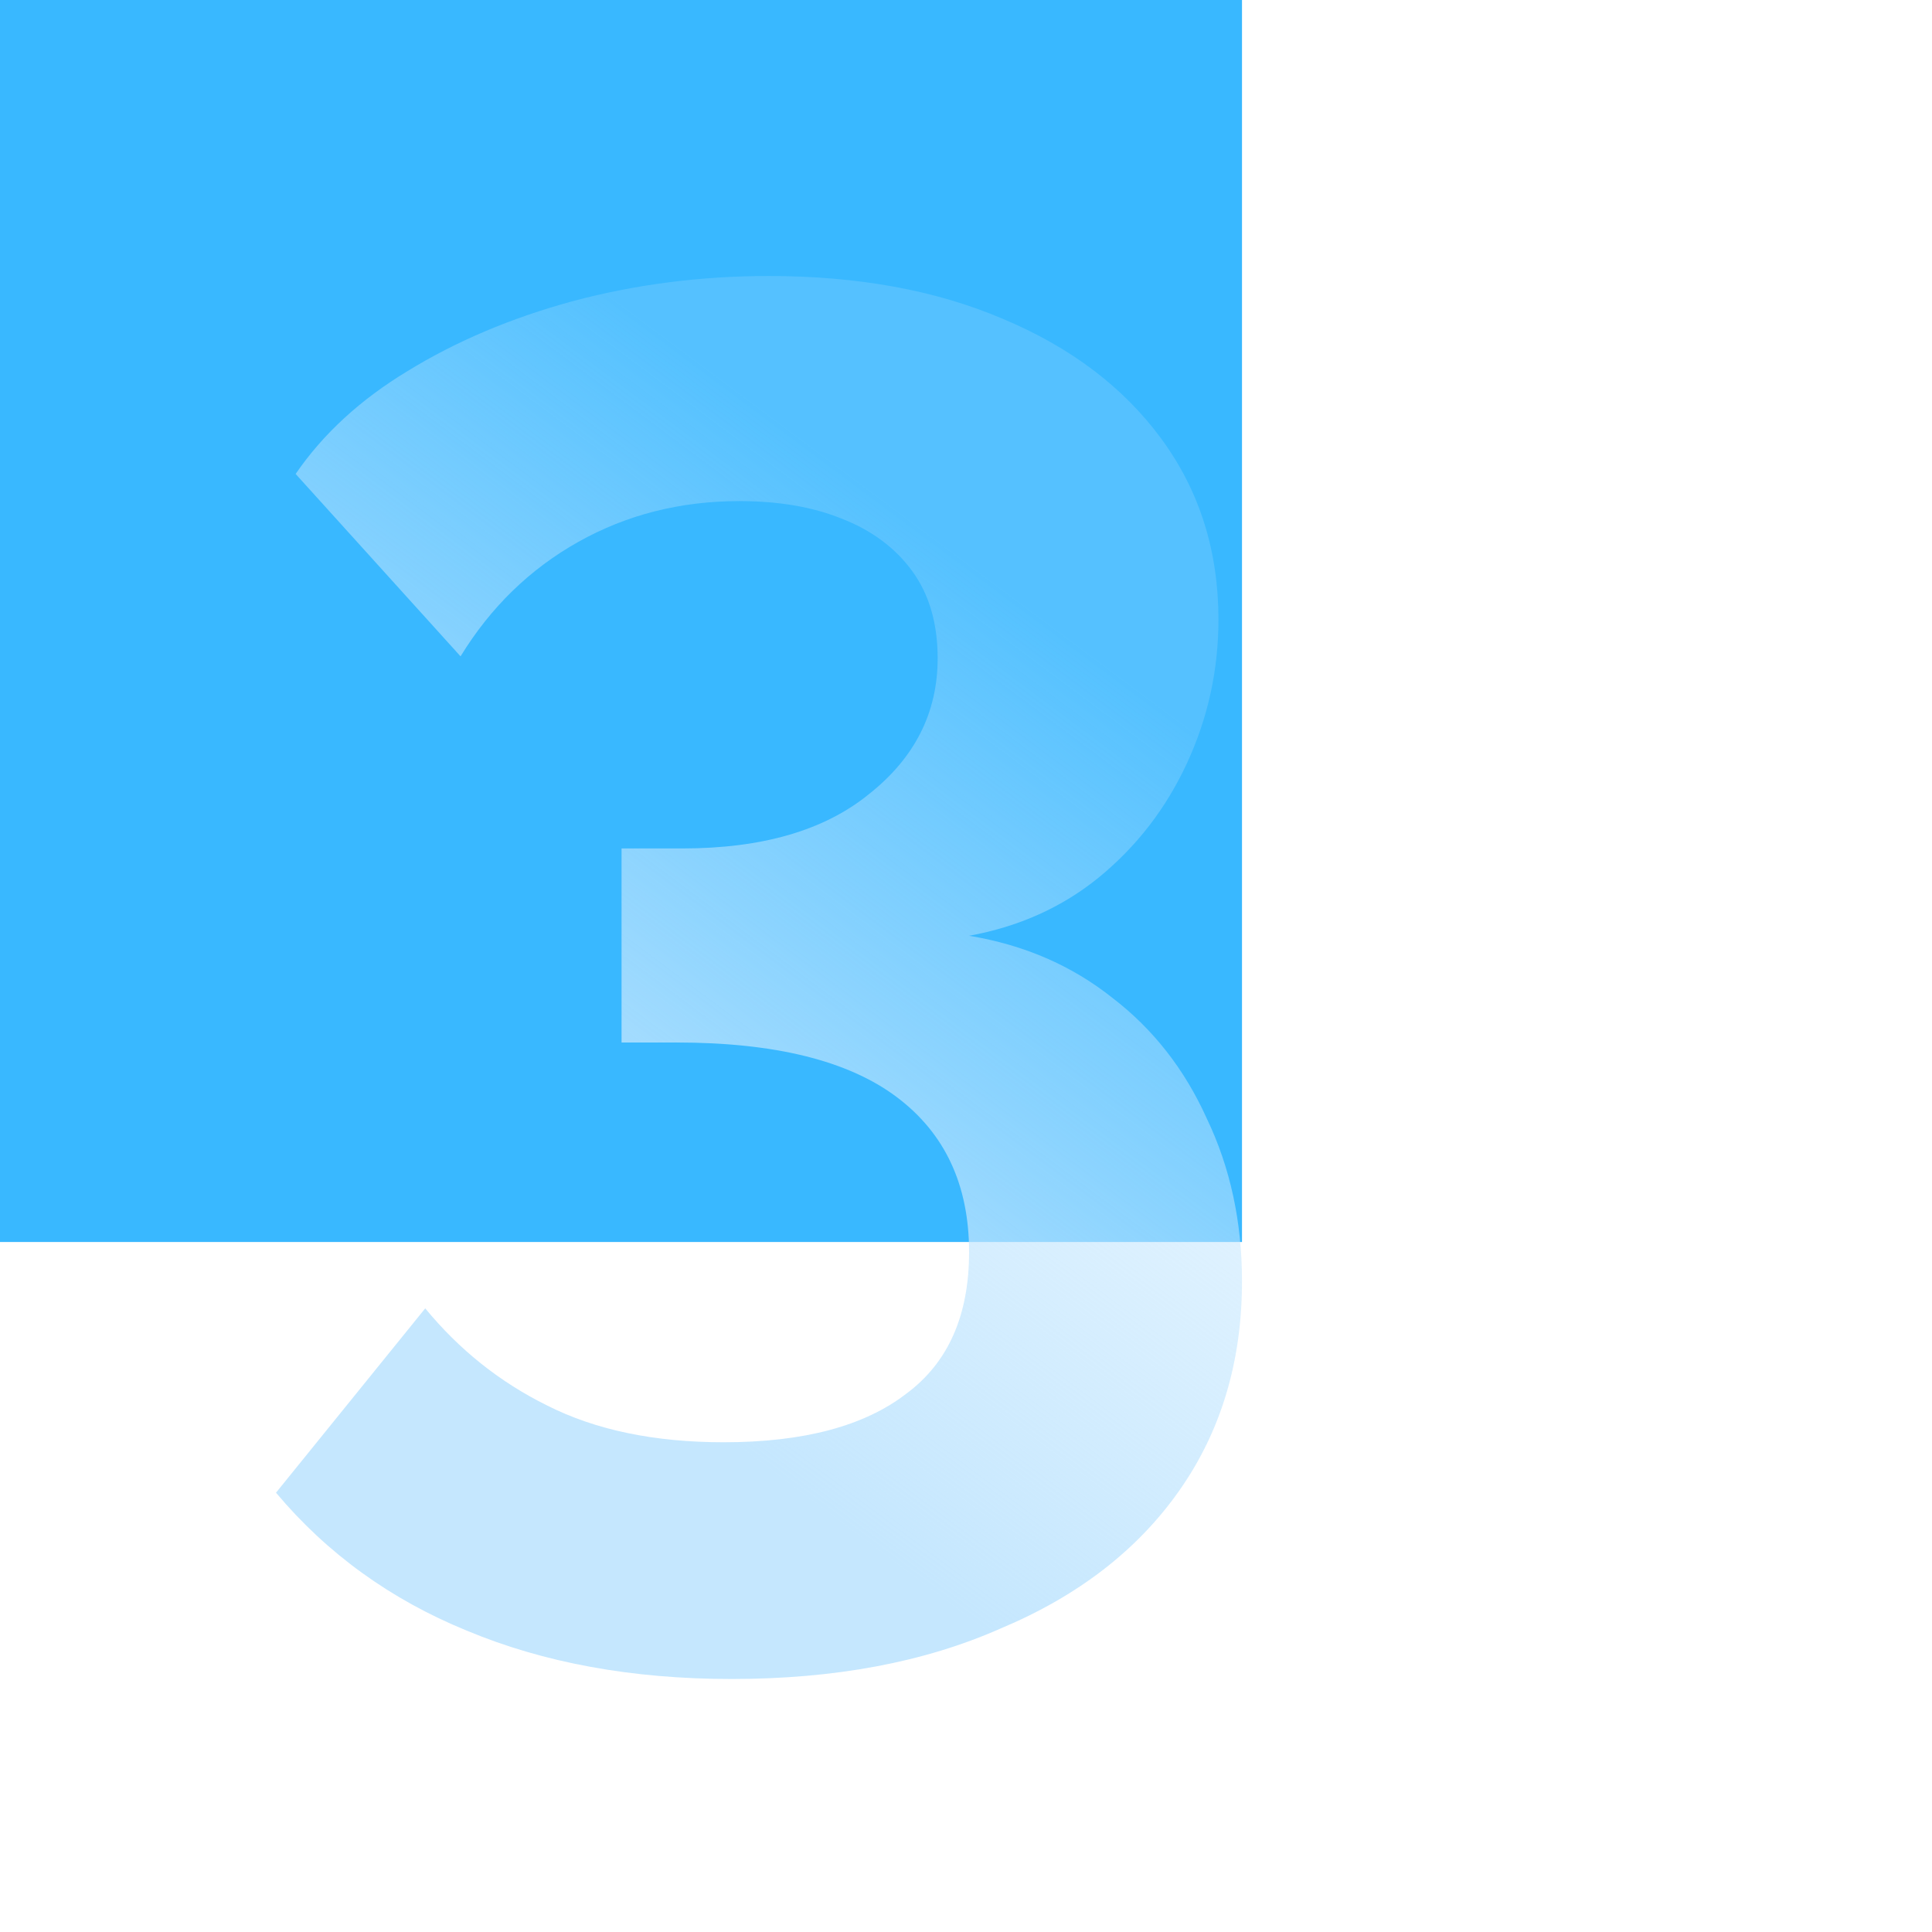 <svg width="84" height="84" viewBox="0 0 84 84" fill="none" xmlns="http://www.w3.org/2000/svg">
<rect width="54" height="54" fill="#39B8FF"/>
<path d="M42.134 40.686C44.524 41.08 46.602 41.98 48.366 43.386C50.13 44.736 51.496 46.48 52.463 48.617C53.488 50.754 54 53.117 54 55.704C54 59.191 53.089 62.229 51.268 64.816C49.447 67.403 46.858 69.4 43.5 70.806C40.199 72.269 36.301 73 31.805 73C27.48 73 23.638 72.297 20.28 70.891C16.98 69.541 14.22 67.544 12 64.9L18.488 56.885C19.968 58.685 21.732 60.091 23.78 61.104C25.886 62.172 28.447 62.707 31.463 62.707C34.935 62.707 37.581 62.004 39.402 60.597C41.224 59.248 42.134 57.195 42.134 54.438C42.134 51.514 41.081 49.264 38.976 47.689C36.87 46.114 33.683 45.326 29.415 45.326H27.024V36.889H29.671C33.142 36.889 35.846 36.102 37.781 34.527C39.772 32.952 40.768 30.983 40.768 28.621C40.768 27.102 40.398 25.837 39.658 24.824C38.919 23.812 37.894 23.053 36.585 22.546C35.333 22.04 33.854 21.787 32.146 21.787C29.585 21.787 27.252 22.378 25.146 23.559C23.041 24.74 21.333 26.399 20.024 28.537L12.854 20.606C14.049 18.862 15.671 17.372 17.72 16.134C19.825 14.841 22.215 13.828 24.89 13.097C27.622 12.366 30.468 12 33.427 12C37.297 12 40.683 12.619 43.585 13.856C46.545 15.094 48.85 16.837 50.5 19.087C52.15 21.337 52.976 23.953 52.976 26.934C52.976 29.127 52.52 31.208 51.61 33.177C50.699 35.146 49.419 36.805 47.768 38.155C46.175 39.449 44.297 40.292 42.134 40.686Z" fill="url(#paint0_linear_421_4766)"/>
<defs>
<linearGradient id="paint0_linear_421_4766" x1="12" y1="72.893" x2="45.981" y2="27.37" gradientUnits="userSpaceOnUse">
<stop offset="0.352" stop-color="#C5E7FE"/>
<stop offset="1" stop-color="#C5E7FE" stop-opacity="0.2"/>
</linearGradient>
</defs>
</svg>
